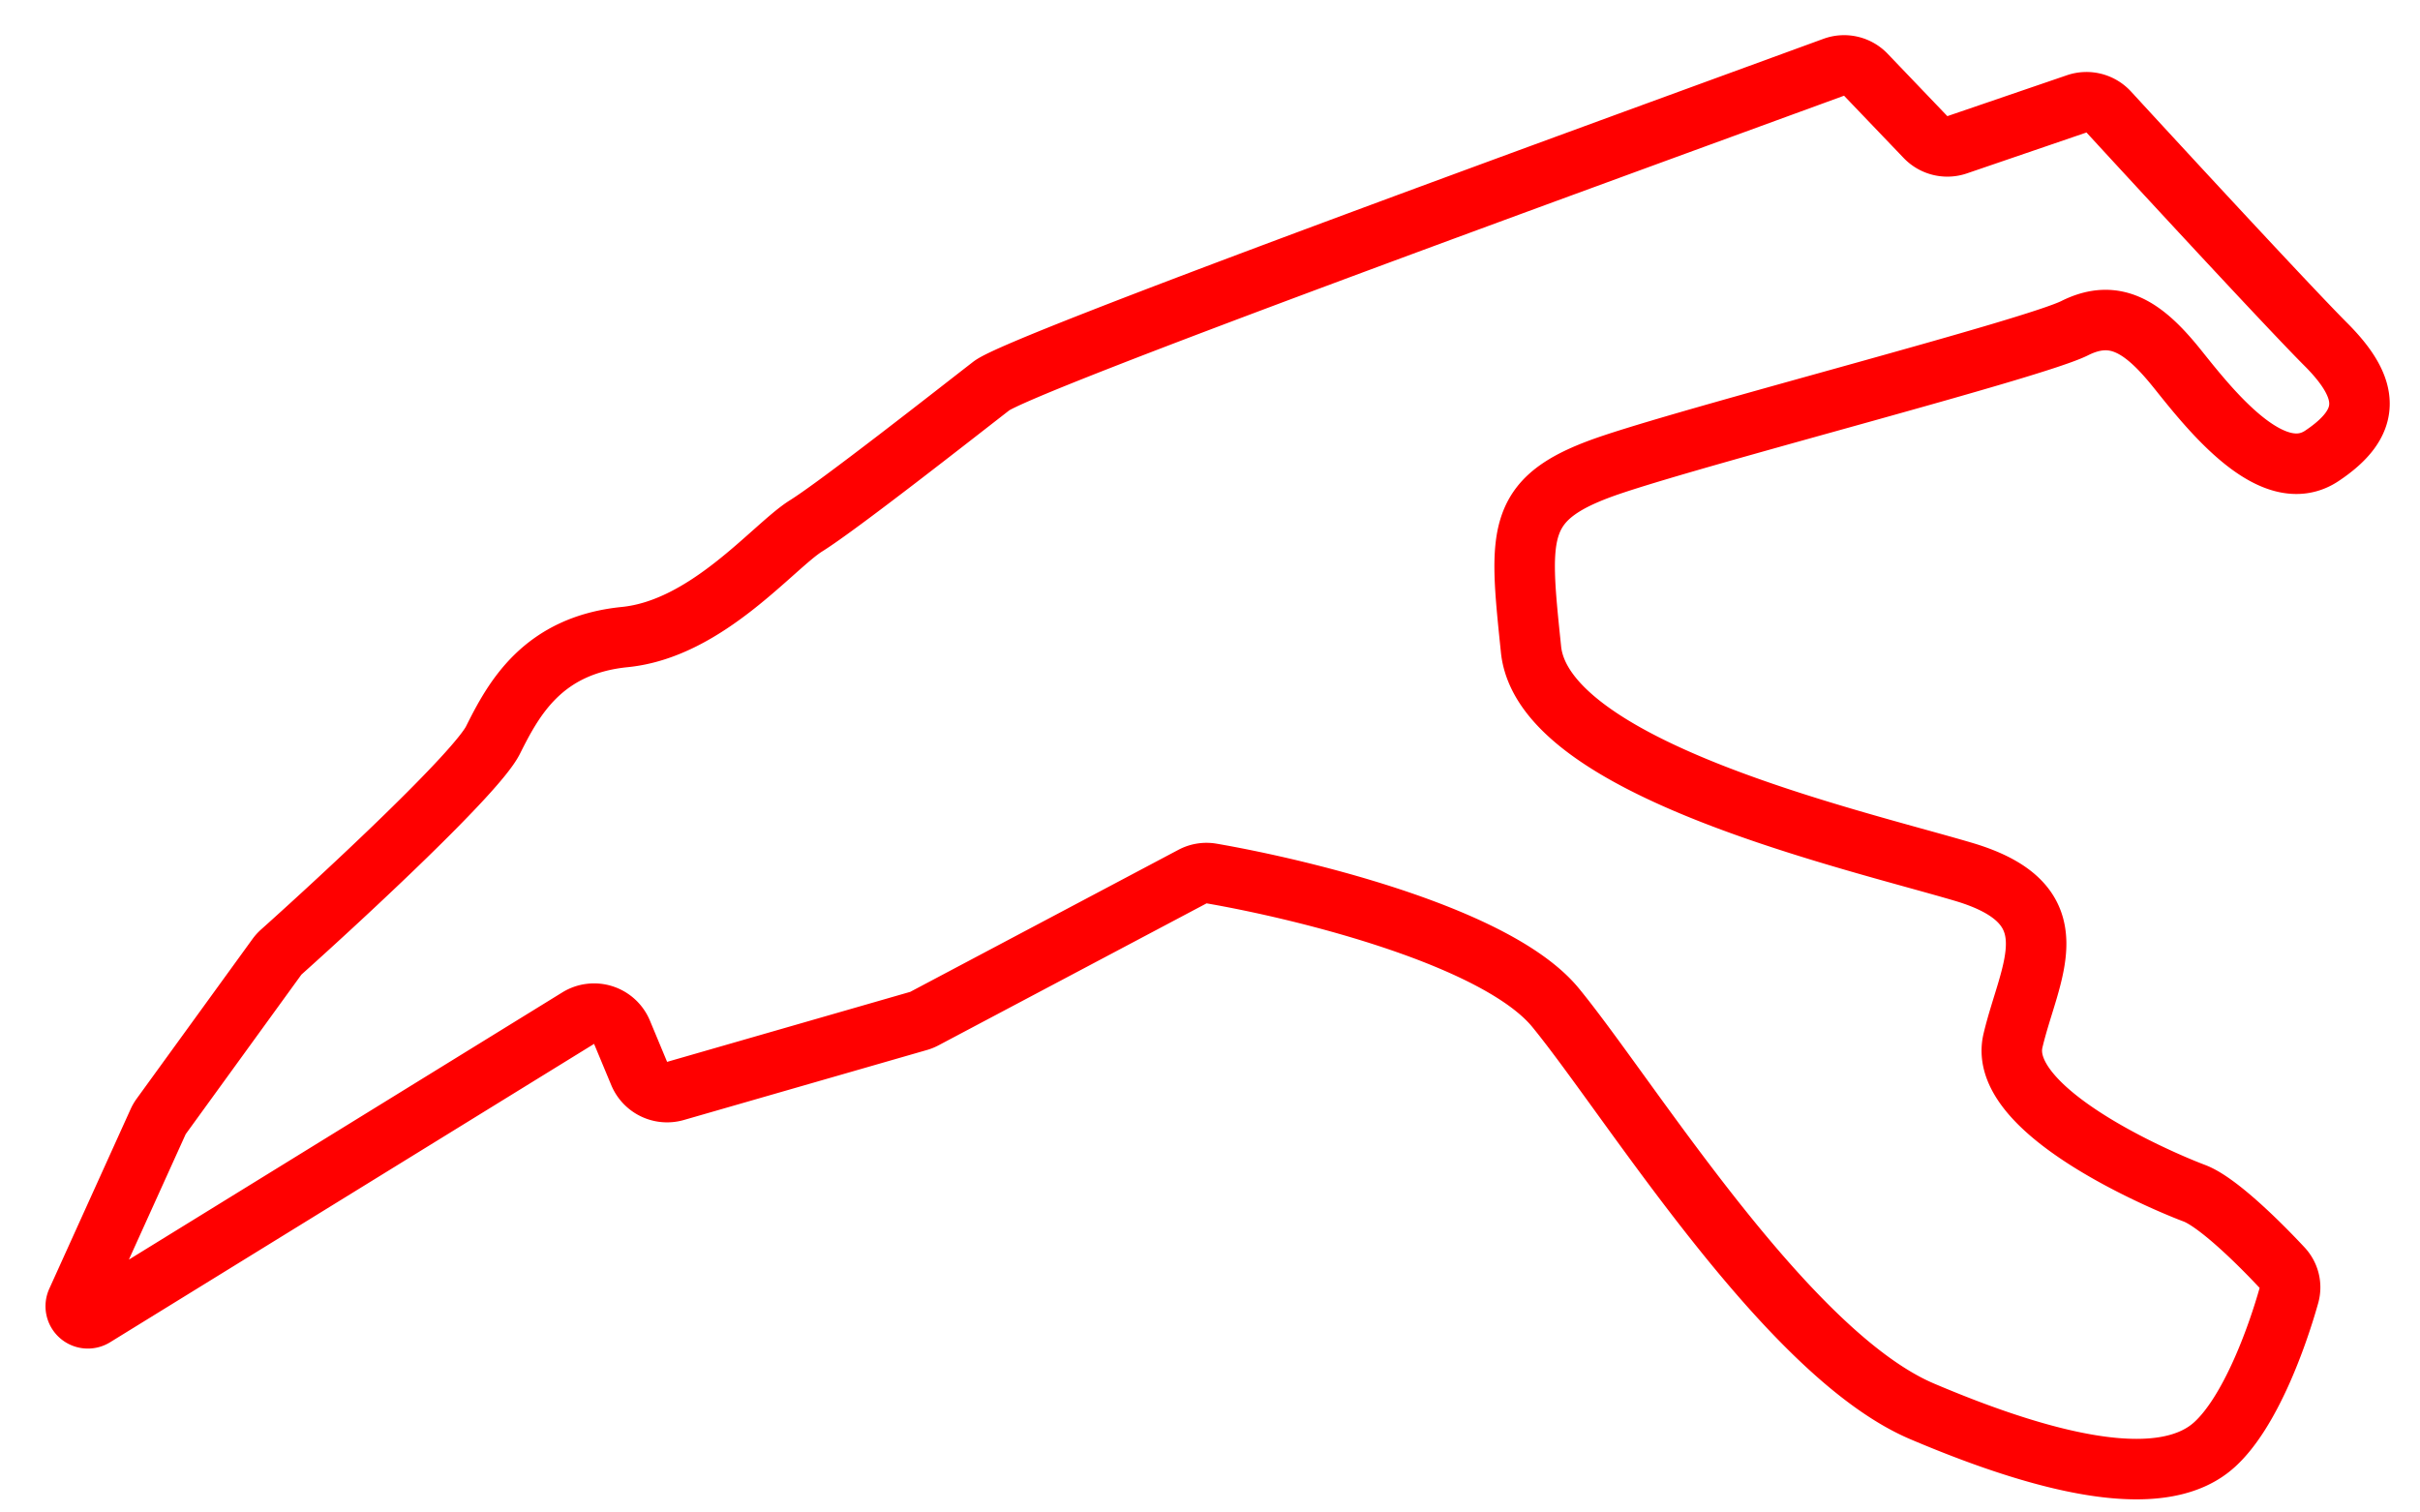 <svg width="40" height="25" fill="none" xmlns="http://www.w3.org/2000/svg"><path d="M16.387 6.379c.479-.371 9.568-3.675 13.925-5.268a.496.496 0 0 1 .53.126l.984 1.028a.5.5 0 0 0 .523.128l1.976-.676a.5.5 0 0 1 .53.134c1.087 1.183 3.033 3.286 3.592 3.845.748.75.748 1.294-.069 1.839-.808.538-1.816-.722-2.365-1.409l-.017-.021c-.545-.681-1.022-1.022-1.703-.681-.68.34-5.991 1.702-7.625 2.247-1.623.54-1.567 1.082-1.366 3.023l.004.04c.204 1.975 5.31 3.132 7.15 3.677 1.837.545 1.088 1.634.816 2.792-.272 1.157 2.451 2.314 2.996 2.519.375.14 1.047.796 1.458 1.237.112.12.154.287.11.445-.204.727-.648 1.94-1.228 2.47-.817.75-2.587.41-4.834-.544-2.247-.953-4.834-5.174-6.06-6.672-.946-1.157-4.085-1.942-5.69-2.22a.49.49 0 0 0-.313.051l-4.435 2.349a.492.492 0 0 1-.096.038l-4.015 1.156a.5.5 0 0 1-.6-.288l-.284-.682a.5.5 0 0 0-.724-.233l-8 4.932a.2.2 0 0 1-.287-.253l1.343-2.966a.5.5 0 0 1 .05-.087l1.914-2.639a.492.492 0 0 1 .07-.078c1.081-.968 3.233-2.968 3.502-3.506.34-.68.817-1.566 2.178-1.702 1.362-.136 2.452-1.498 2.996-1.838.545-.34 2.451-1.838 3.064-2.313Z" stroke="red"/></svg>